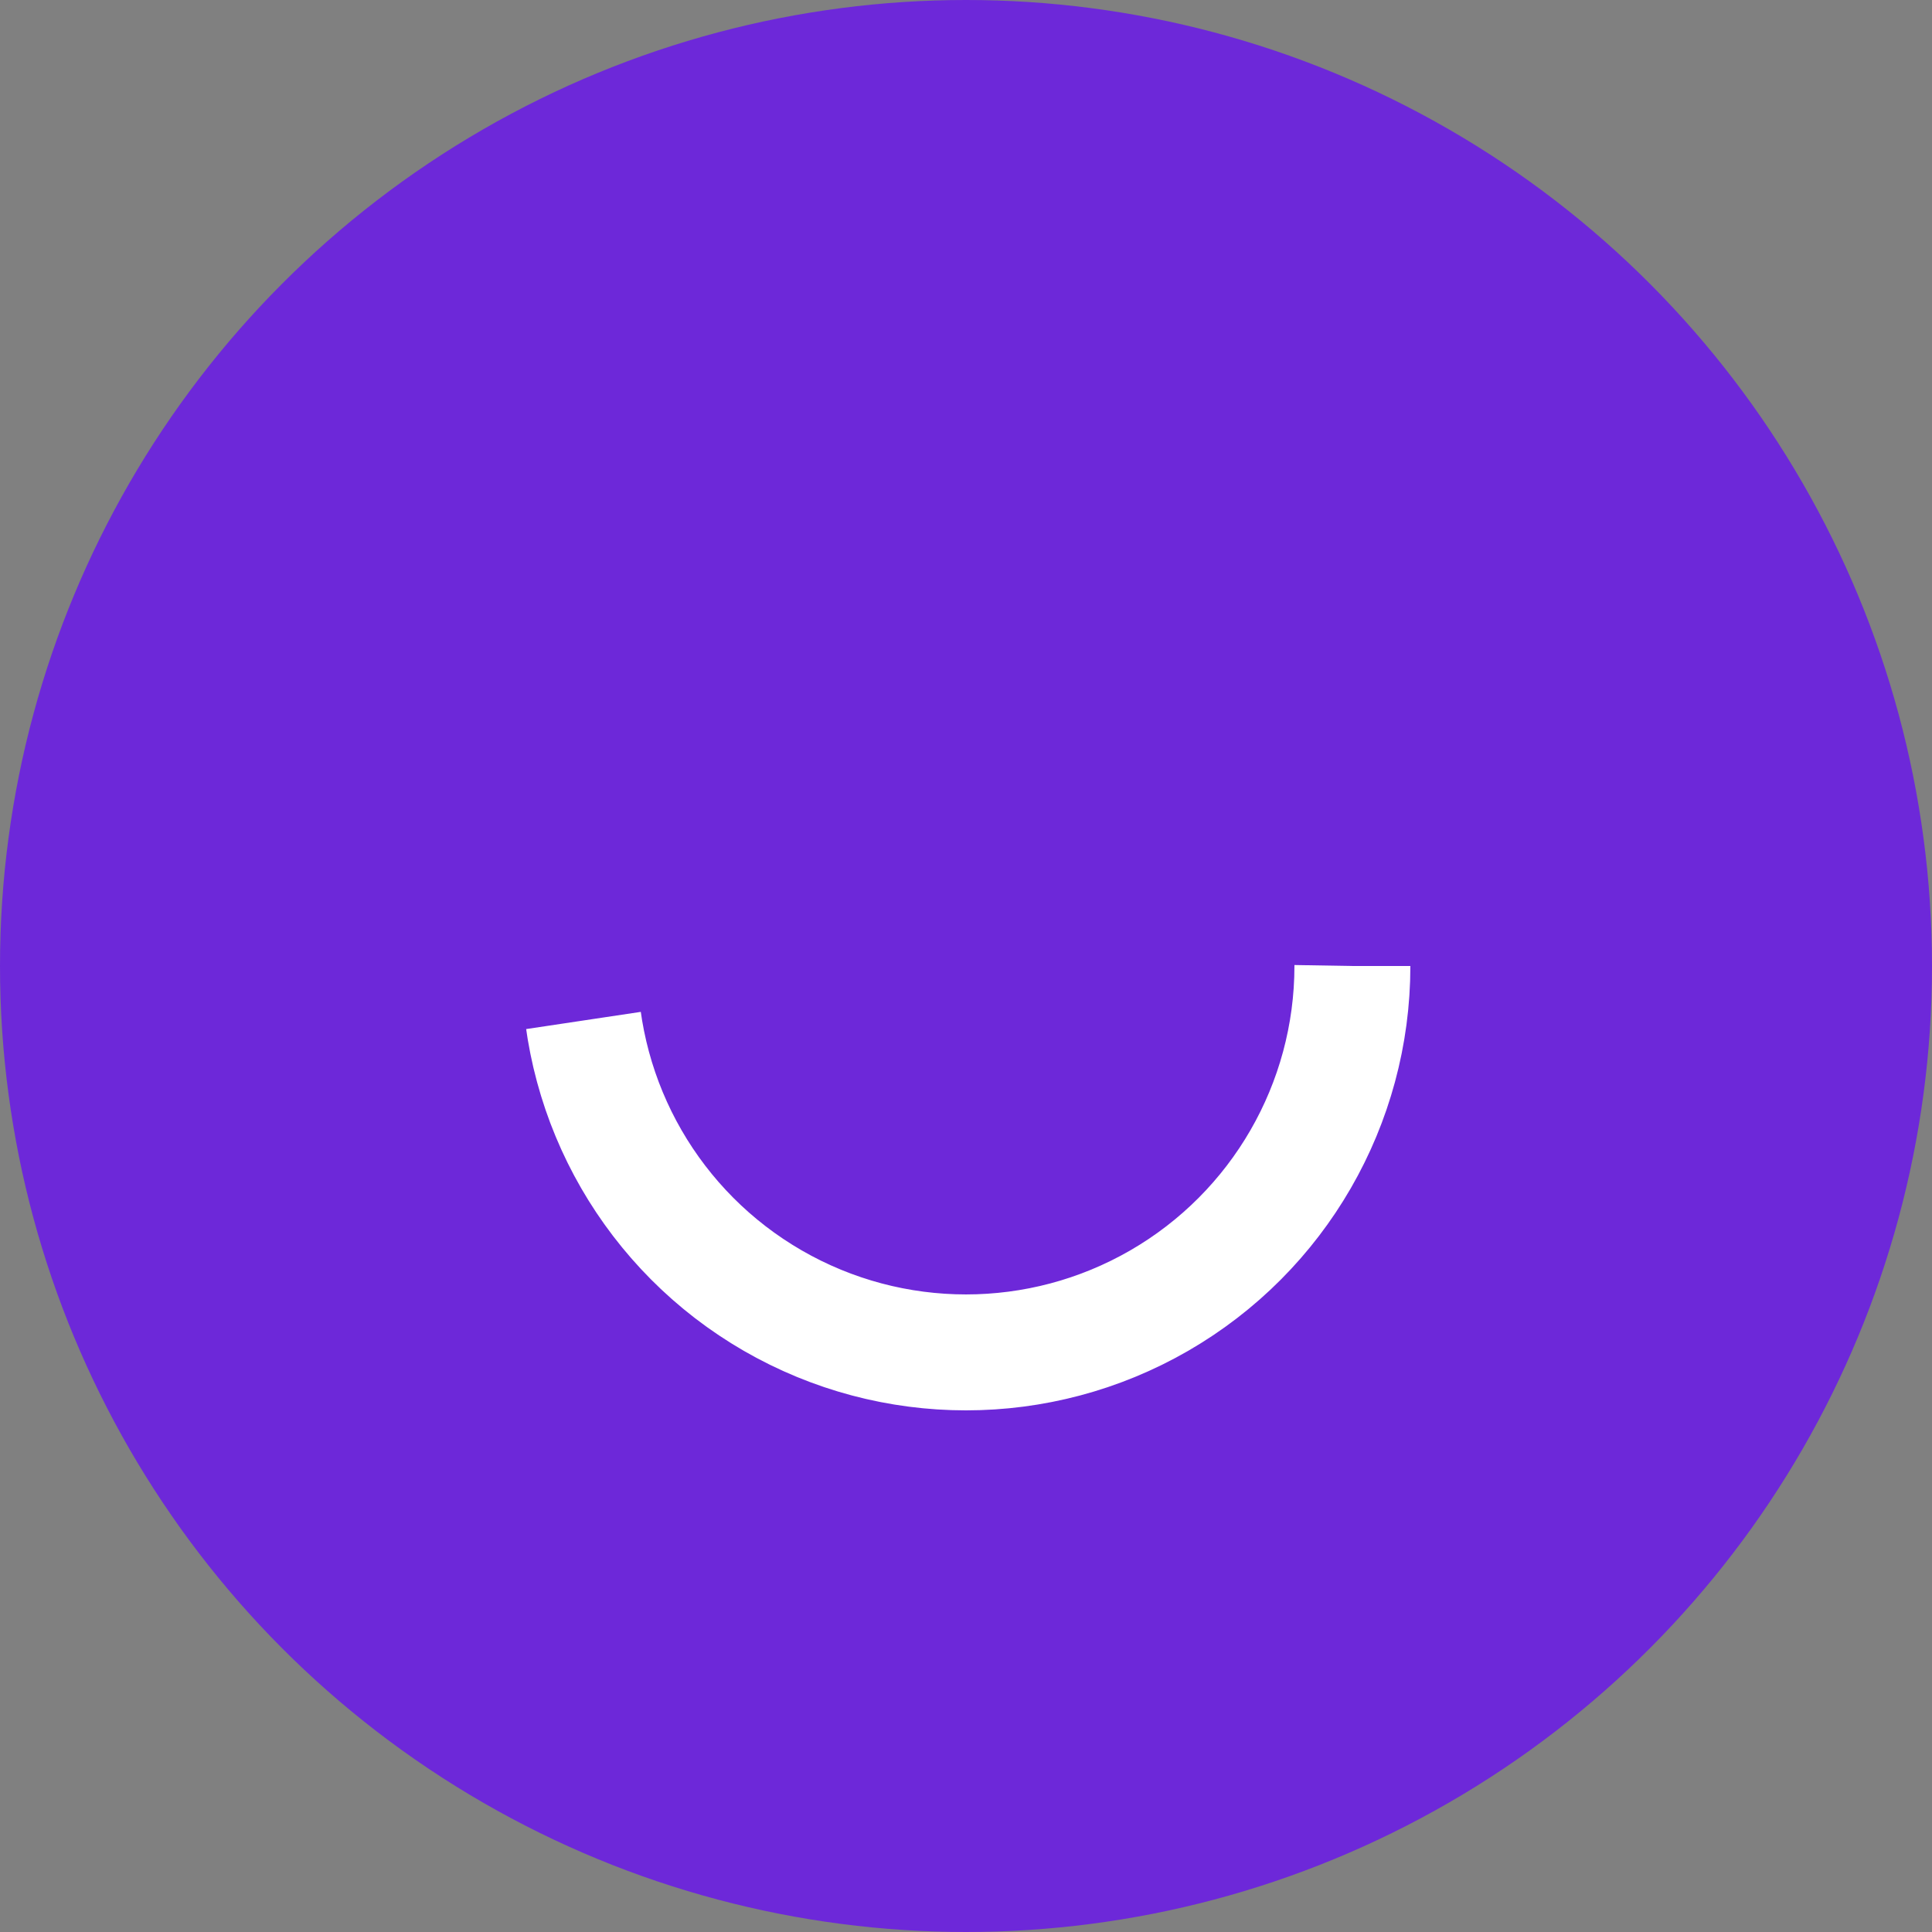 <?xml version="1.0" encoding="UTF-8"?>
<svg width="100px" height="100px" viewBox="0 0 100 100" version="1.1" xmlns="http://www.w3.org/2000/svg">
    <rect x="0" y="0" width="100" height="100" fill="#808080" stroke="none"/>
    <title>R3L Loading Spinner</title>
    <g stroke="none" stroke-width="1" fill="none" fill-rule="evenodd">
        <circle fill="#6D28D9" cx="50" cy="50" r="50"></circle>
        <g transform="translate(25, 25)" stroke="#FFFFFF" stroke-width="6">
            <animateTransform attributeName="transform" attributeType="XML" type="rotate" from="0 25 25" to="360 25 25" dur="1s" repeatCount="indefinite"/>
            <circle cx="25" cy="25" r="20" stroke-dasharray="60,100"></circle>
        </g>
    </g>
</svg>
